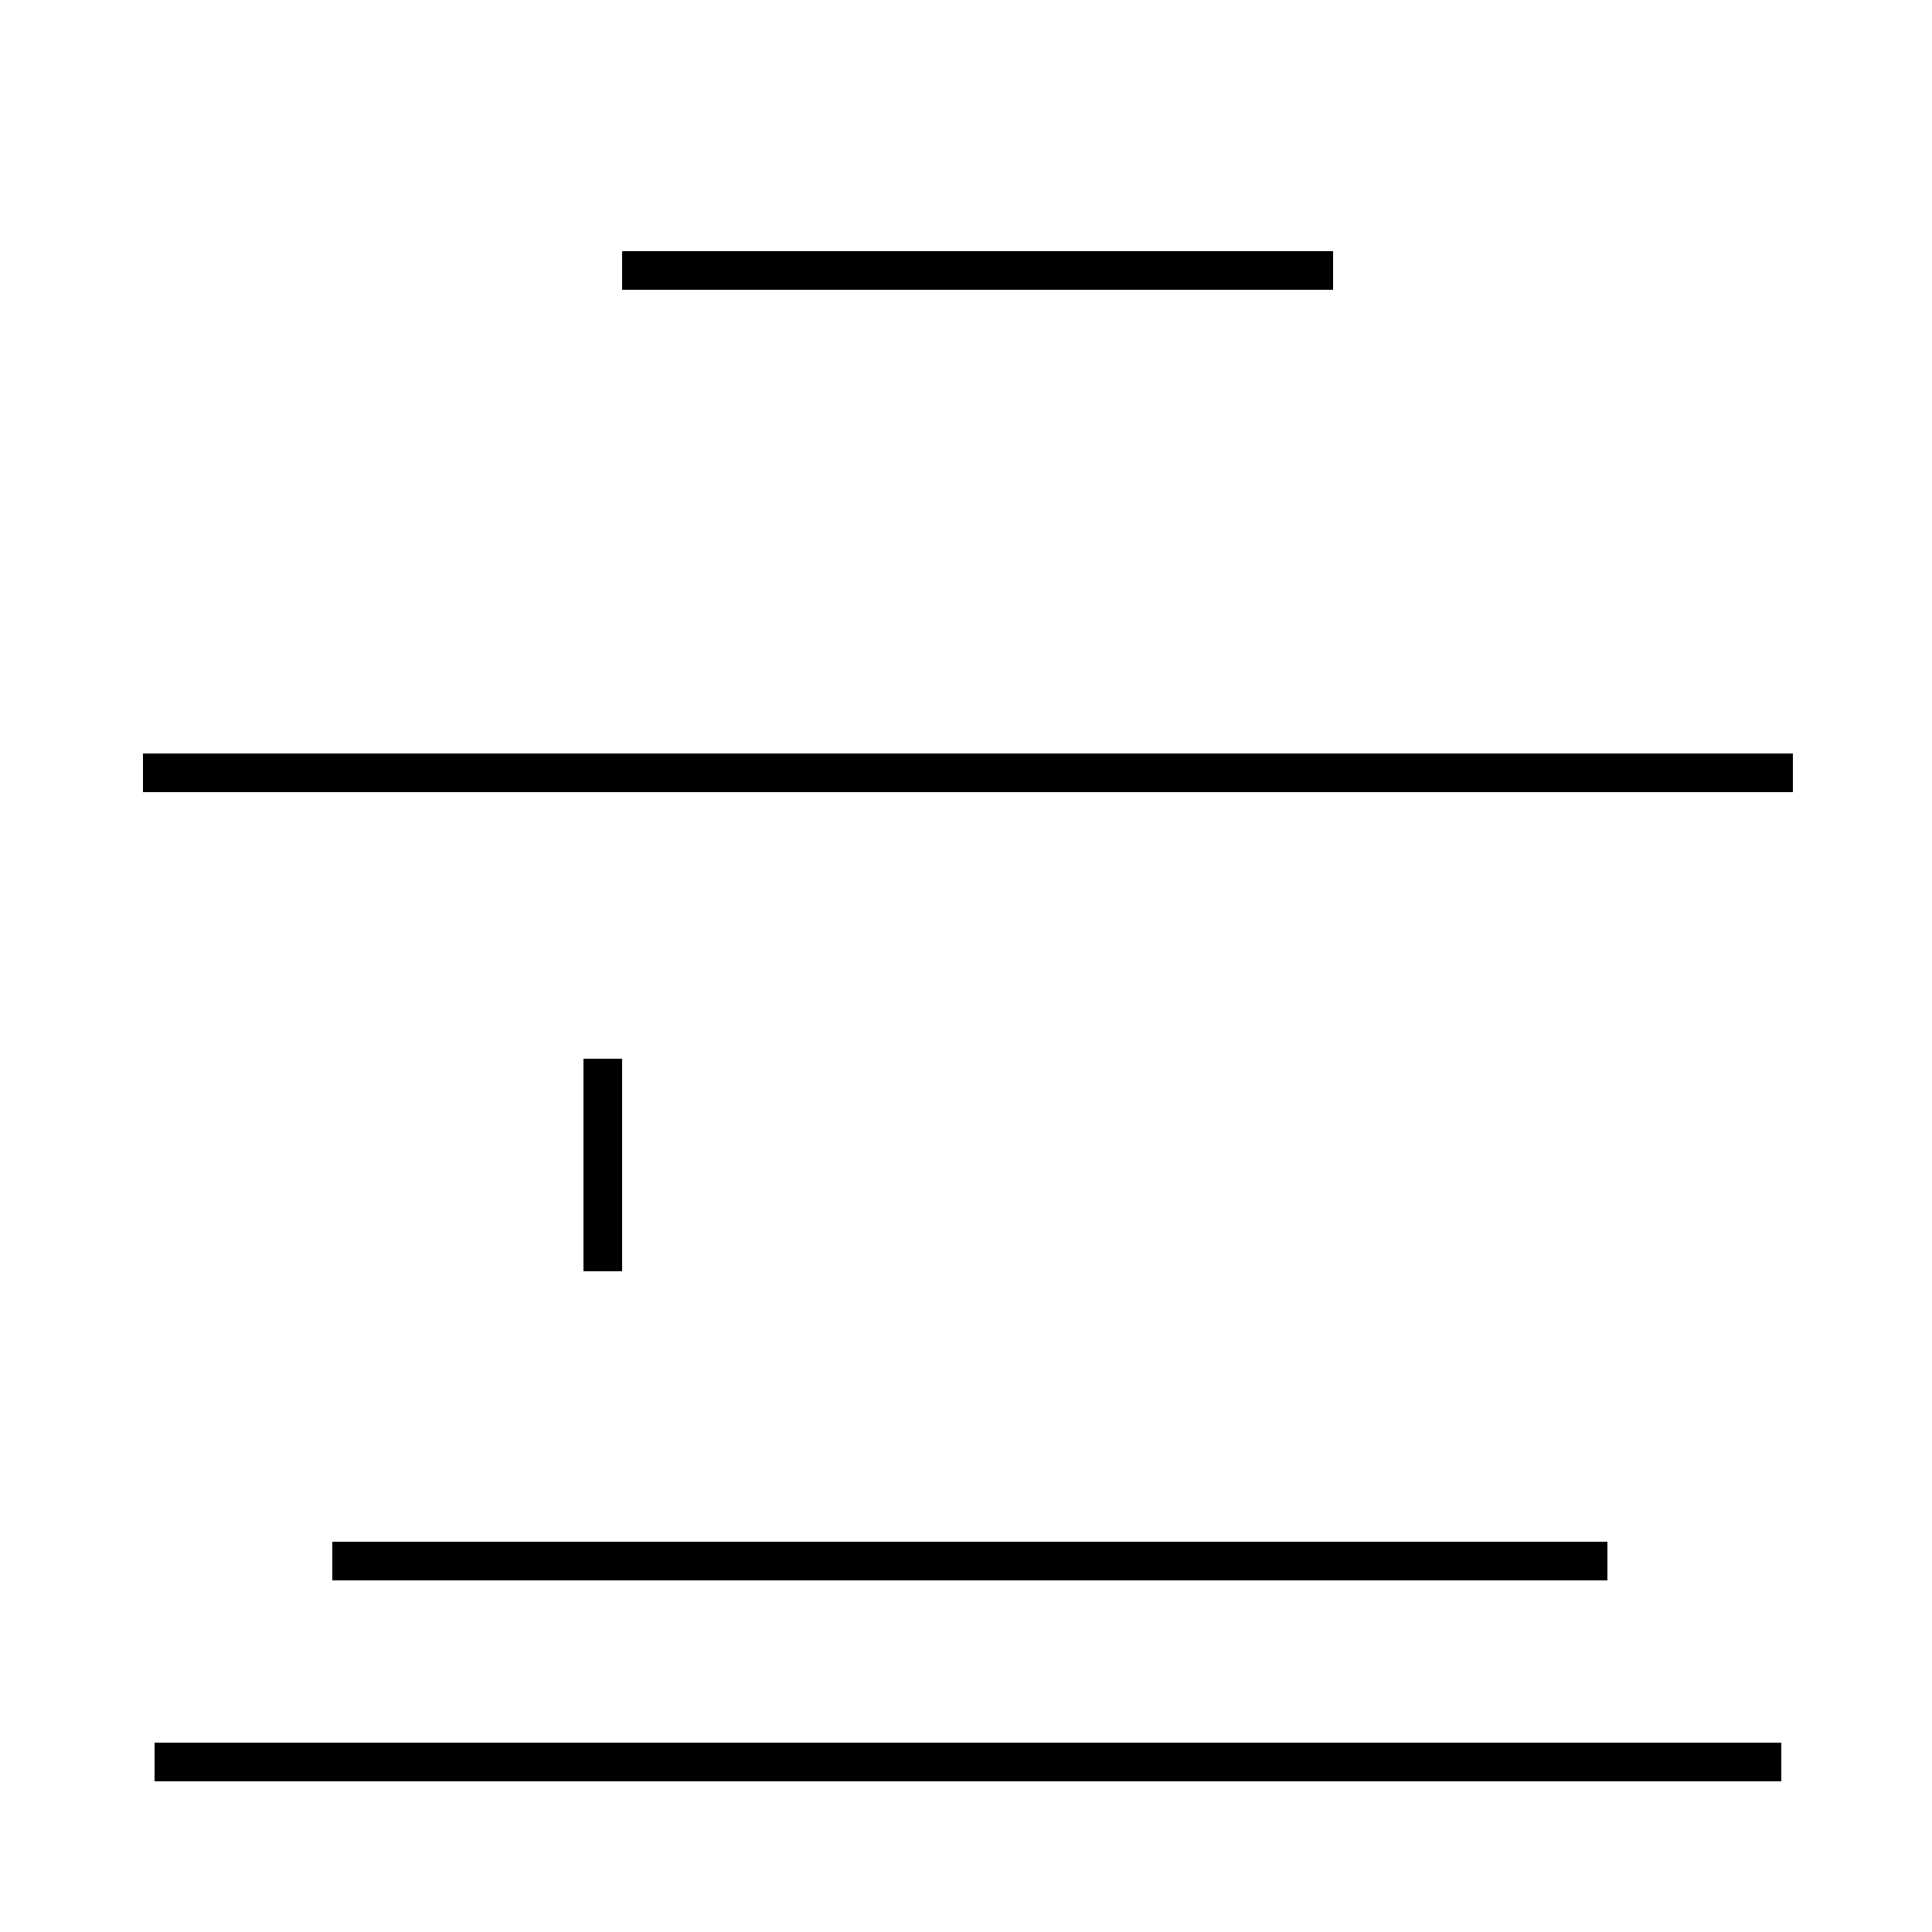 <?xml version='1.0' encoding='utf8'?>
<svg viewBox="0.0 -44.0 50.0 50.0" version="1.1" xmlns="http://www.w3.org/2000/svg">
<rect x="0.0" y="-44.0" width="50.0" height="50.0" fill="#808080" stroke="none"/>
<rect x="-1000" y="-1000" width="2000" height="2000" stroke="white" fill="white"/>
<g style="fill:none; stroke:#000000;  stroke-width:1">
<path d="M 15.6 11.1 L 15.6 16.6 M 4.0 -1.6 L 46.1 -1.6 M 41.6 -1.6 L 26.5 -1.6 M 34.5 24.0 L 16.1 24.0 M 34.5 37.0 L 16.1 37.0 M 46.4 24.0 L 3.7 24.0 M 41.6 3.6 L 8.6 3.6 " transform="scale(1, -1)" />
</g>
</svg>